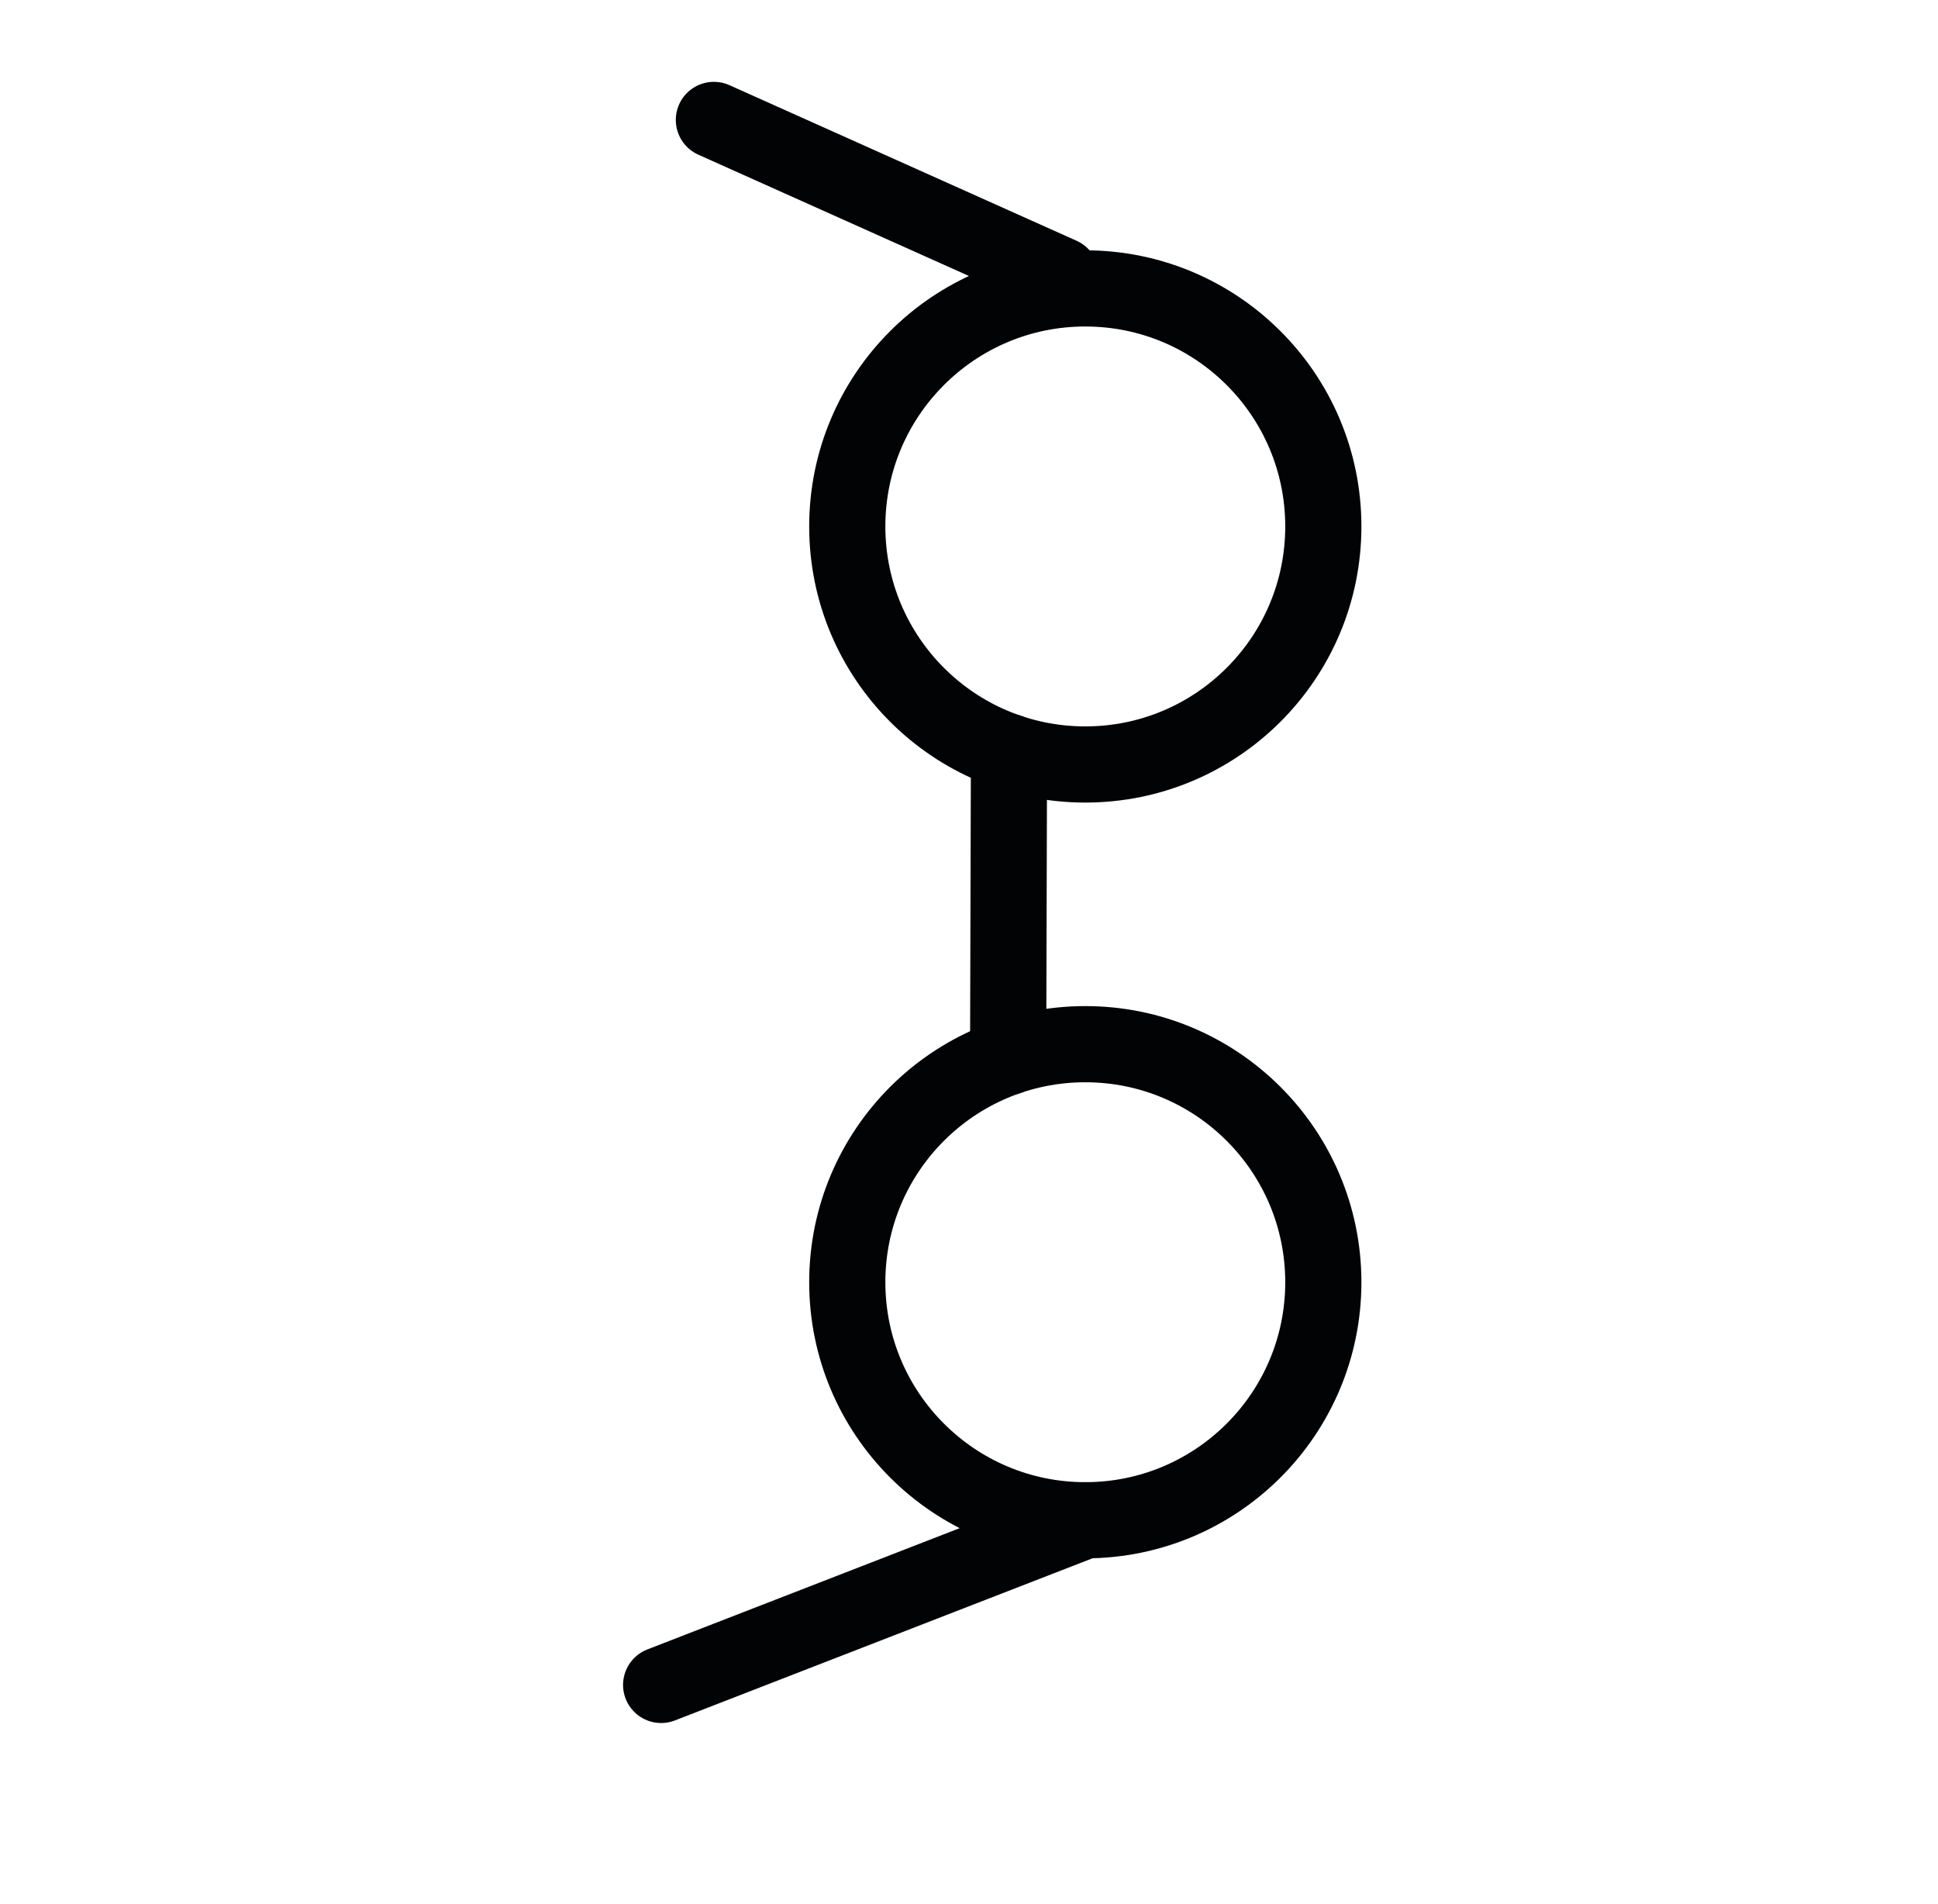 <?xml version="1.0" encoding="UTF-8" standalone="no"?>
<!-- Created with Inkscape (http://www.inkscape.org/) -->

<svg
   width="40.71mm"
   height="40mm"
   viewBox="0 0 40.71 40"
   version="1.1"
   id="svg1"
   xml:space="preserve"
   inkscape:version="1.3 (0e150ed6c4, 2023-07-21)"
   sodipodi:docname="canvas.svg"
   inkscape:export-filename="glasses90.svg"
   inkscape:export-xdpi="96"
   inkscape:export-ydpi="96"
   xmlns:inkscape="http://www.inkscape.org/namespaces/inkscape"
   xmlns:sodipodi="http://sodipodi.sourceforge.net/DTD/sodipodi-0.dtd"
   xmlns="http://www.w3.org/2000/svg"
   xmlns:svg="http://www.w3.org/2000/svg"><sodipodi:namedview
     id="namedview1"
     pagecolor="#ffffff"
     bordercolor="#000000"
     borderopacity="0.25"
     inkscape:showpageshadow="2"
     inkscape:pageopacity="0.0"
     inkscape:pagecheckerboard="0"
     inkscape:deskcolor="#d1d1d1"
     inkscape:document-units="mm"
     inkscape:zoom="4.5556406"
     inkscape:cx="48.182027"
     inkscape:cy="77.705867"
     inkscape:window-width="3840"
     inkscape:window-height="2054"
     inkscape:window-x="-11"
     inkscape:window-y="-11"
     inkscape:window-maximized="1"
     inkscape:current-layer="layer1" /><defs
     id="defs1"><inkscape:path-effect
       effect="bspline"
       id="path-effect42"
       is_visible="true"
       lpeversion="1.3"
       weight="33.333"
       steps="2"
       helper_size="0"
       apply_no_weight="true"
       apply_with_weight="true"
       only_selected="false"
       uniform="false" /><inkscape:path-effect
       effect="bspline"
       id="path-effect40"
       is_visible="true"
       lpeversion="1.3"
       weight="33.333"
       steps="2"
       helper_size="0"
       apply_no_weight="true"
       apply_with_weight="true"
       only_selected="false"
       uniform="false" /><inkscape:path-effect
       effect="bspline"
       id="path-effect39"
       is_visible="true"
       lpeversion="1.3"
       weight="33.333"
       steps="2"
       helper_size="0"
       apply_no_weight="true"
       apply_with_weight="true"
       only_selected="false"
       uniform="false" /></defs><g
     inkscape:label="Layer 1"
     inkscape:groupmode="layer"
     id="layer1"
     transform="translate(-98.501,-113.801)"><circle
       style="fill:none;fill-opacity:0.976;stroke:#020305;stroke-width:1.6;stroke-linecap:round;stroke-linejoin:round;stroke-miterlimit:13.7;stroke-dasharray:none;stroke-opacity:1"
       id="path38"
       cx="-140.734"
       cy="121.299"
       r="5"
       transform="rotate(-90)" /><circle
       style="fill:none;fill-opacity:0.976;stroke:#020305;stroke-width:1.6;stroke-linecap:round;stroke-linejoin:round;stroke-miterlimit:13.7;stroke-dasharray:none;stroke-opacity:1"
       id="path38-2"
       cx="-124.859"
       cy="121.299"
       r="5"
       transform="rotate(-90)" /><path
       style="fill:none;fill-opacity:0.976;stroke:#020305;stroke-width:1.6;stroke-linecap:round;stroke-linejoin:round;stroke-miterlimit:13.7;stroke-dasharray:none;stroke-opacity:1"
       d="m 114.509,129.387 c 0,0 6.409,0.018 6.409,0.018"
       id="path39"
       inkscape:path-effect="#path-effect39"
       inkscape:original-d="m 114.50949,129.38683 6.40861,0.0181"
       transform="rotate(-90,120.402,130.111)" /><path
       style="fill:none;fill-opacity:0.976;stroke:#020305;stroke-width:1.6;stroke-linecap:round;stroke-linejoin:round;stroke-miterlimit:13.7;stroke-dasharray:none;stroke-opacity:1"
       d="m 130.925,130.497 c 1.089,-2.43 2.178,-4.861 3.268,-7.291"
       id="path40"
       inkscape:path-effect="#path-effect40"
       inkscape:original-d="m 130.9252,130.49681 c 1.08925,-2.43043 2.17849,-4.86085 3.26774,-7.29128"
       sodipodi:nodetypes="cc"
       transform="rotate(-90,120.402,130.111)" /><path
       style="fill:none;fill-opacity:0.976;stroke:#020305;stroke-width:1.6;stroke-linecap:round;stroke-linejoin:round;stroke-miterlimit:13.7;stroke-dasharray:none;stroke-opacity:1"
       d="m 104.779,131.007 c -1.153,-2.97 -2.306,-5.939 -3.459,-8.909"
       id="path42"
       inkscape:path-effect="#path-effect42"
       inkscape:original-d="m 104.77937,131.00732 c -1.15309,-2.96966 -2.30617,-5.93932 -3.45925,-8.90898"
       sodipodi:nodetypes="cc"
       transform="rotate(-90,120.402,130.111)" /></g></svg>
